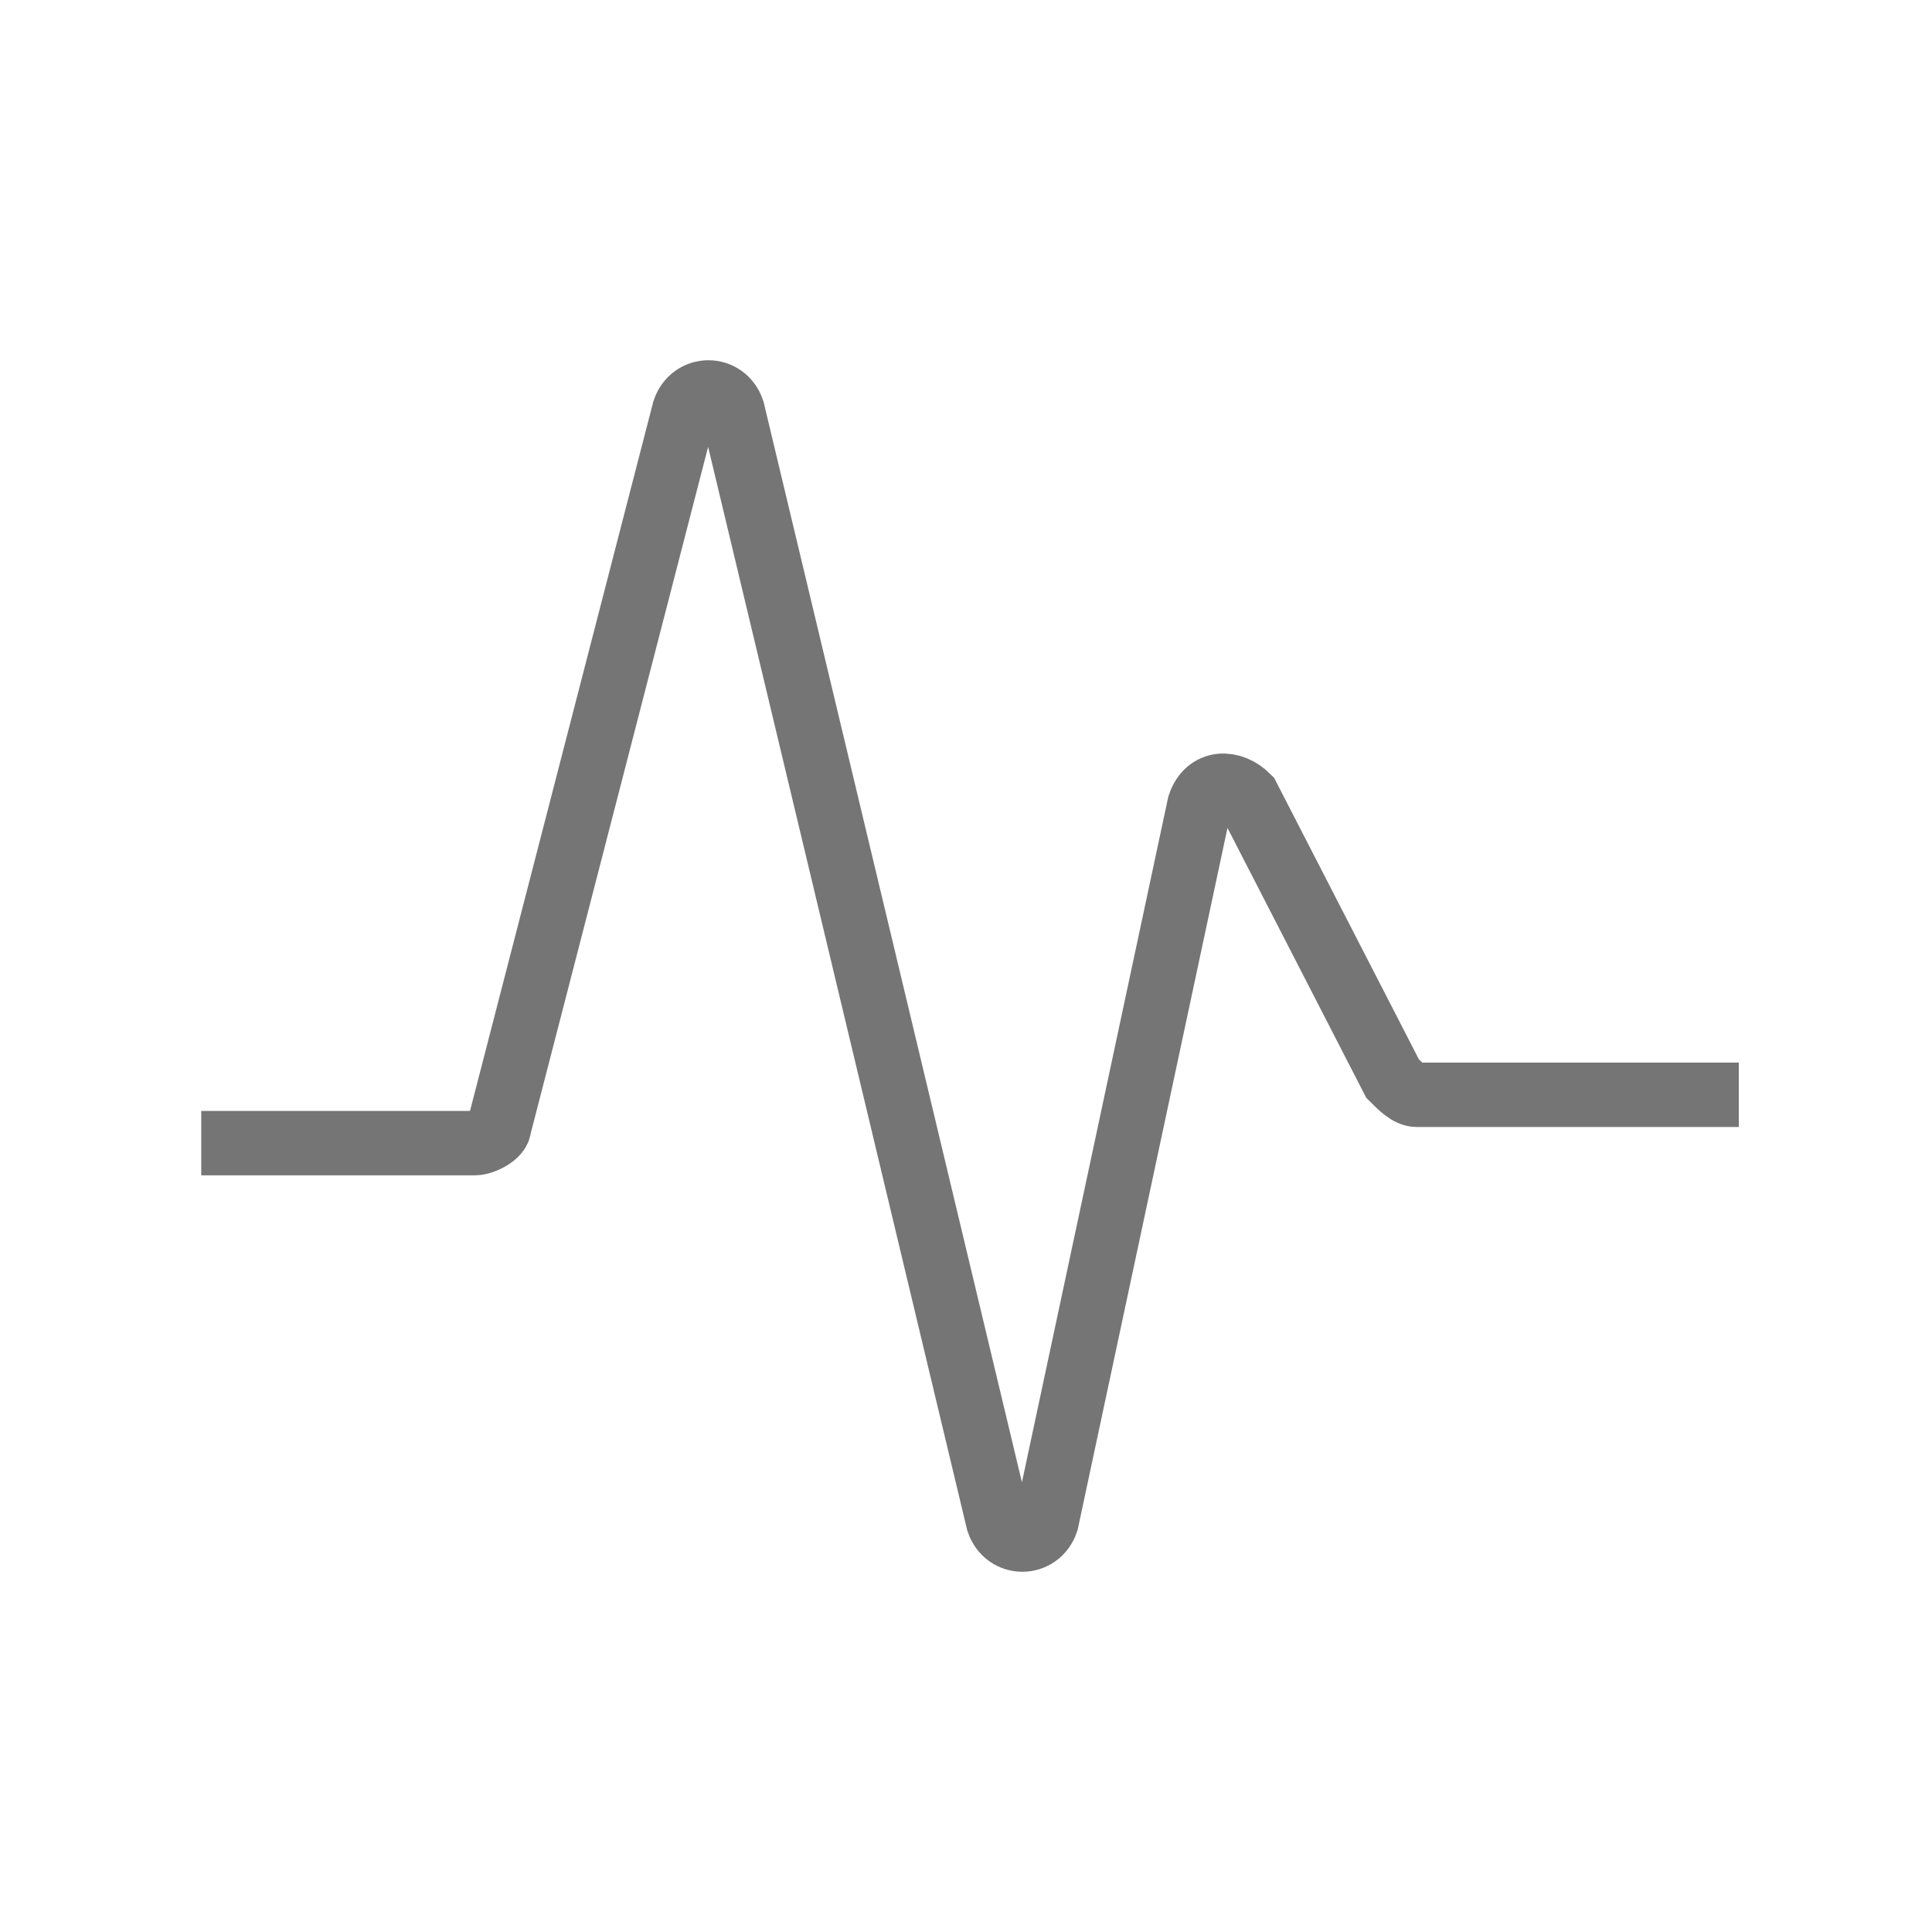 <?xml version="1.0" encoding="utf-8"?>
<!-- Generator: Adobe Illustrator 21.1.0, SVG Export Plug-In . SVG Version: 6.00 Build 0)  -->
<svg version="1.1" id="Ebene_1" xmlns="http://www.w3.org/2000/svg" xmlns:xlink="http://www.w3.org/1999/xlink" x="0px" y="0px"
	 viewBox="0 0 24 24" style="enable-background:new 0 0 24 24;" xml:space="preserve">
<style type="text/css">
	.st0{fill:none;stroke:#757575;stroke-width:0.8;stroke-miterlimit:10;}
</style>
<path class="st0" d="M2.5,14.2h3.4c0.1,0,0.3-0.1,0.3-0.2l2.3-8.9c0.1-0.3,0.5-0.3,0.6,0l3.3,13.8c0.1,0.3,0.5,0.3,0.6,0l1.9-8.9
	c0.1-0.3,0.4-0.3,0.6-0.1l1.8,3.5c0.1,0.1,0.2,0.2,0.3,0.2h4"/>
</svg>
